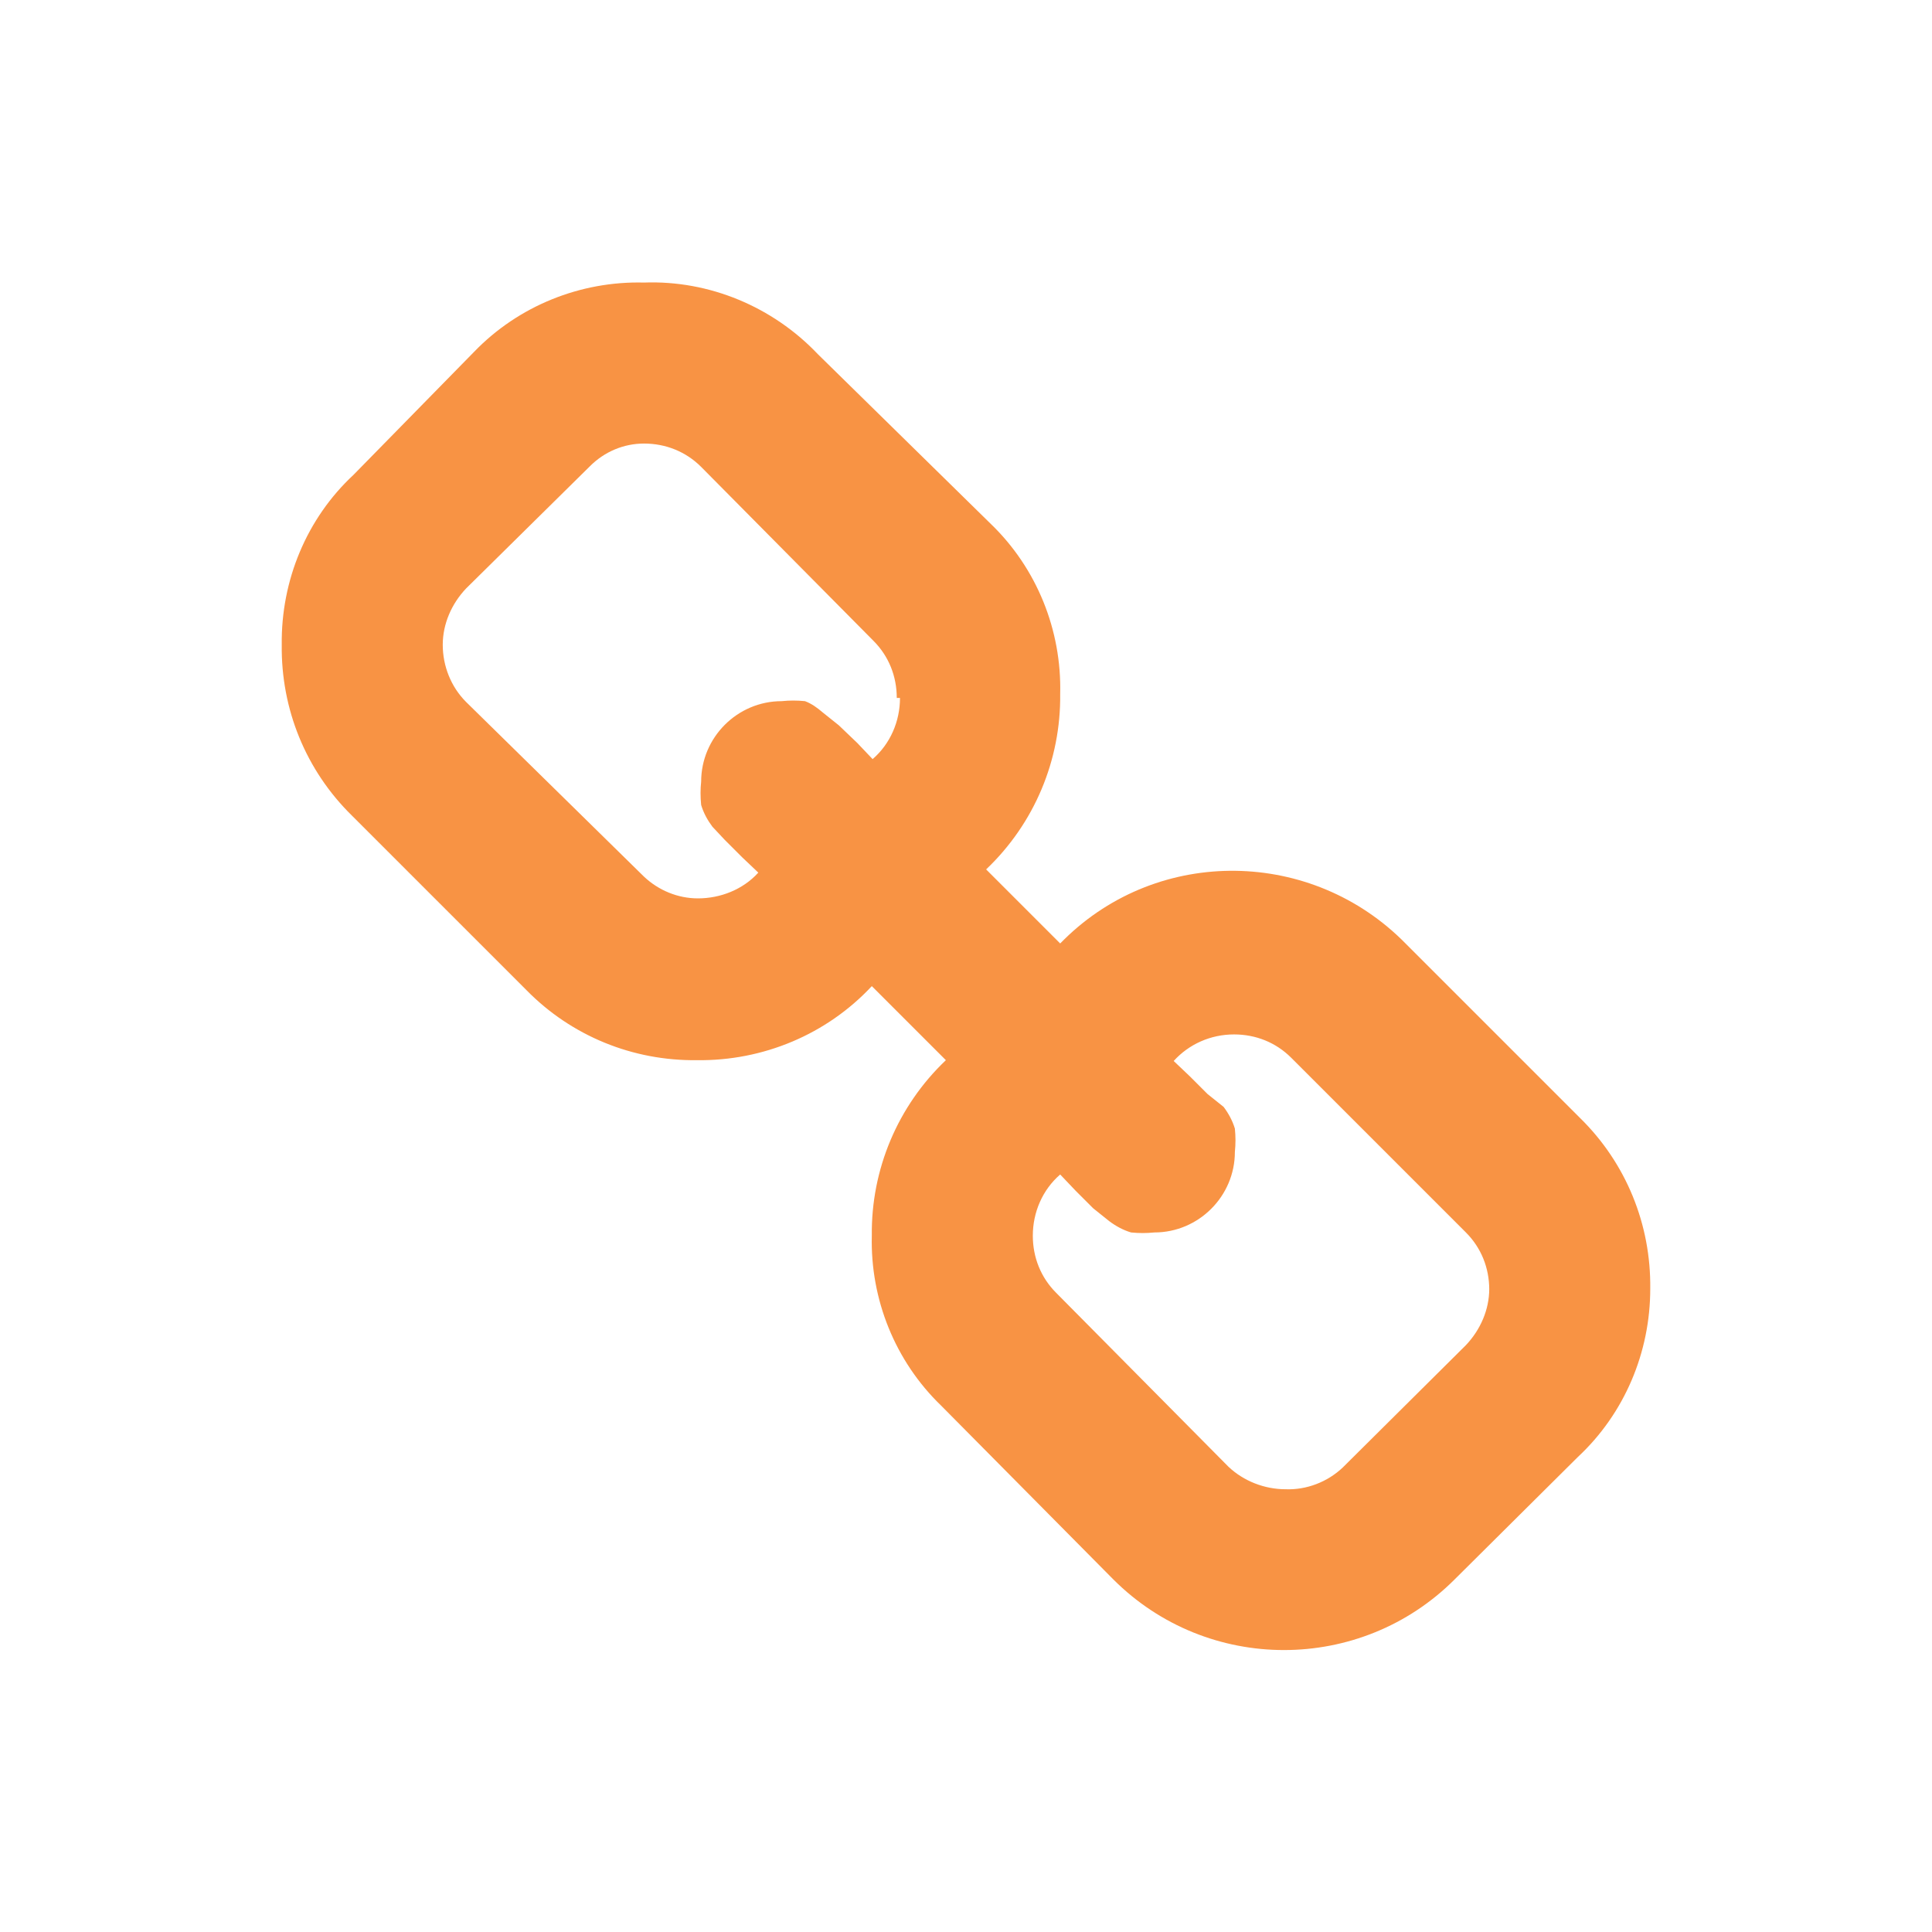 <svg version="1.2" xmlns="http://www.w3.org/2000/svg" xmlns:xlink="http://www.w3.org/1999/xlink" overflow="visible" preserveAspectRatio="none" viewBox="0 0 24 24" width="32" height="32"><g><path xmlns:default="http://www.w3.org/2000/svg" id="link" d="M18.5,16.01c0,0.26-0.11,0.51-0.29,0.7l-1.53,1.52c-0.19,0.18-0.45,0.28-0.71,0.27c-0.26,0-0.52-0.1-0.71-0.28  l-2.14-2.16c-0.19-0.19-0.29-0.44-0.29-0.71c0-0.29,0.12-0.57,0.34-0.76l0.19,0.2l0.22,0.22l0.2,0.16c0.08,0.06,0.17,0.11,0.27,0.14  c0.1,0.01,0.19,0.01,0.29,0c0.55,0,1-0.45,1-1c0.01-0.1,0.01-0.19,0-0.29c-0.03-0.1-0.08-0.19-0.14-0.27L15,13.59l-0.22-0.22  l-0.2-0.19c0.19-0.21,0.46-0.33,0.75-0.33c0.27,0,0.52,0.1,0.71,0.29l2.17,2.17c0.19,0.19,0.29,0.44,0.29,0.71l0,0V16.01z   M11.18,8.67c0,0.29-0.12,0.57-0.34,0.76l-0.19-0.2l-0.23-0.22l-0.2-0.16C10.15,8.79,10.08,8.74,10,8.71c-0.1-0.01-0.19-0.01-0.29,0  c-0.55,0-1,0.45-1,1C8.7,9.8,8.7,9.9,8.71,10c0.03,0.1,0.08,0.19,0.14,0.27L9,10.43l0.22,0.22l0.2,0.19  c-0.19,0.21-0.47,0.32-0.75,0.32c-0.25,0-0.49-0.1-0.67-0.27L5.79,8.72C5.6,8.53,5.5,8.27,5.5,8.01c0-0.26,0.11-0.51,0.29-0.7  l1.54-1.52C7.51,5.61,7.75,5.51,8,5.51c0.27,0,0.52,0.1,0.71,0.29l2.14,2.16c0.19,0.19,0.29,0.44,0.29,0.71l0,0H11.18z M20.5,16.01  c0.01-0.8-0.3-1.56-0.87-2.12l-2.17-2.17c-1.16-1.18-3.06-1.21-4.24-0.05c-0.02,0.02-0.03,0.03-0.05,0.05l-0.92-0.92  c0.6-0.57,0.93-1.36,0.92-2.18c0.02-0.79-0.29-1.56-0.86-2.11L10.16,4.4C9.6,3.81,8.81,3.48,8,3.51C7.21,3.49,6.44,3.8,5.89,4.37  L4.39,5.9C3.81,6.44,3.49,7.21,3.5,8.01c-0.01,0.8,0.3,1.56,0.87,2.12l2.17,2.17c0.56,0.57,1.32,0.88,2.12,0.87  c0.82,0.01,1.61-0.32,2.17-0.92l0.92,0.92c-0.6,0.57-0.93,1.36-0.92,2.18c-0.02,0.79,0.29,1.56,0.86,2.11l2.14,2.16  c1.17,1.17,3.07,1.17,4.24,0l1.53-1.52C20.18,17.56,20.5,16.8,20.5,16.01L20.5,16.01z" style="fill: rgb(248, 147, 68);" vector-effect="non-scaling-stroke"/></g></svg>